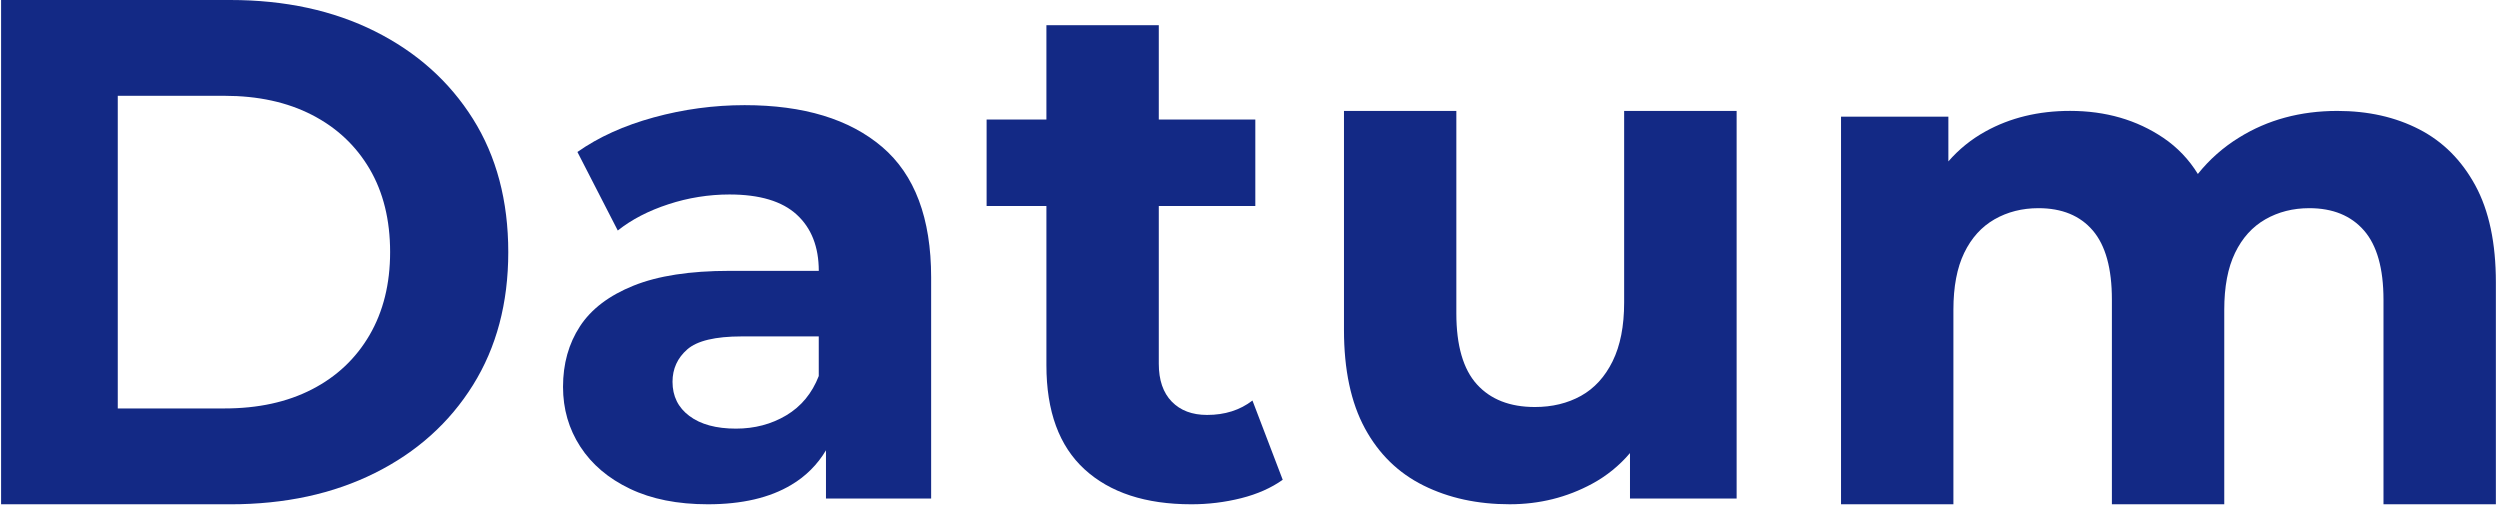 <svg width="149" height="31" viewBox="0 0 149 31" fill="none" xmlns="http://www.w3.org/2000/svg">
<path d="M22.349 1.867C19.859 0.622 16.982 0 13.719 0H0.065V30.056H13.719C16.981 30.056 19.858 29.434 22.349 28.189C24.841 26.945 26.787 25.199 28.189 22.951C29.591 20.704 30.292 18.064 30.293 15.031C30.293 11.969 29.592 9.321 28.189 7.088C26.787 4.855 24.84 3.114 22.349 1.867ZM22.028 19.965C21.212 21.367 20.066 22.448 18.592 23.206C17.118 23.965 15.379 24.344 13.376 24.343H7.019V5.71H13.376C15.379 5.71 17.118 6.089 18.592 6.847C20.067 7.605 21.212 8.679 22.028 10.067C22.843 11.456 23.251 13.109 23.251 15.026C23.251 16.916 22.843 18.562 22.028 19.965Z" fill="#132985"/>
<path d="M52.577 8.758C50.63 7.098 47.896 6.267 44.376 6.267C42.548 6.267 40.728 6.513 38.965 6.997C37.19 7.484 35.673 8.171 34.414 9.058L36.819 13.739C37.648 13.08 38.657 12.558 39.845 12.171C41.016 11.787 42.241 11.592 43.473 11.591C45.277 11.591 46.615 11.992 47.488 12.794C48.361 13.595 48.798 14.711 48.8 16.143H43.474C41.127 16.143 39.223 16.436 37.763 17.023C36.303 17.61 35.237 18.419 34.565 19.45C33.892 20.48 33.556 21.683 33.556 23.057C33.556 24.374 33.899 25.561 34.586 26.62C35.273 27.68 36.261 28.517 37.548 29.132C38.837 29.748 40.383 30.055 42.186 30.055C44.218 30.055 45.878 29.669 47.166 28.895C48.016 28.394 48.725 27.686 49.228 26.838V29.711H55.496V16.529C55.496 13.009 54.523 10.418 52.577 8.758ZM48.798 22.412C48.397 23.442 47.753 24.222 46.866 24.752C45.979 25.282 44.977 25.546 43.86 25.546C42.687 25.546 41.763 25.296 41.091 24.795C40.418 24.294 40.082 23.614 40.082 22.755C40.082 21.982 40.375 21.338 40.962 20.823C41.549 20.309 42.63 20.051 44.204 20.05H48.798V22.412Z" fill="#132985"/>
<path d="M71.941 24.73C71.053 24.73 70.352 24.466 69.837 23.936C69.322 23.407 69.064 22.655 69.064 21.682V12.279H74.817V7.126H69.064V1.501H62.366V7.126H58.802V12.279H62.366V21.768C62.366 24.516 63.124 26.584 64.641 27.973C66.159 29.361 68.277 30.055 70.998 30.055C72.004 30.058 73.006 29.935 73.981 29.69C74.941 29.447 75.764 29.082 76.45 28.595L74.647 23.872C73.901 24.445 72.999 24.731 71.941 24.73Z" fill="#132985"/>
<path d="M96.799 18.032C96.799 19.435 96.57 20.602 96.112 21.531C95.654 22.461 95.025 23.148 94.226 23.593C93.425 24.037 92.509 24.258 91.478 24.258C89.989 24.258 88.837 23.807 88.022 22.906C87.206 22.004 86.798 20.594 86.798 18.676V6.611H80.101V19.664C80.101 22.04 80.516 23.994 81.346 25.525C82.176 27.056 83.343 28.194 84.846 28.938C86.348 29.683 88.058 30.055 89.976 30.054C91.751 30.054 93.39 29.646 94.893 28.831C95.752 28.368 96.516 27.748 97.147 27.003V29.711H103.503V6.611H96.799V18.032Z" fill="#132985"/>
<path d="M147.531 11.055C146.715 9.552 145.599 8.435 144.182 7.706C142.766 6.976 141.141 6.611 139.309 6.611C137.104 6.611 135.151 7.14 133.448 8.199C132.51 8.775 131.679 9.509 130.992 10.369C130.47 9.513 129.77 8.78 128.94 8.219C127.351 7.146 125.498 6.609 123.379 6.609C121.49 6.609 119.809 7.017 118.335 7.833C117.498 8.293 116.749 8.898 116.123 9.62V6.954H109.725V30.054H116.423V18.462C116.423 17.088 116.638 15.957 117.067 15.07C117.497 14.182 118.098 13.517 118.87 13.073C119.644 12.63 120.517 12.408 121.49 12.407C122.892 12.407 123.972 12.851 124.731 13.738C125.49 14.626 125.87 16 125.869 17.86V30.054H132.566V18.462C132.566 17.088 132.78 15.957 133.21 15.07C133.639 14.182 134.24 13.517 135.013 13.073C135.787 12.63 136.66 12.408 137.632 12.407C139.034 12.407 140.122 12.851 140.895 13.738C141.668 14.626 142.055 16 142.056 17.86V30.054H148.754V16.83C148.754 14.483 148.347 12.558 147.531 11.055Z" fill="#132985"/>
</svg>
